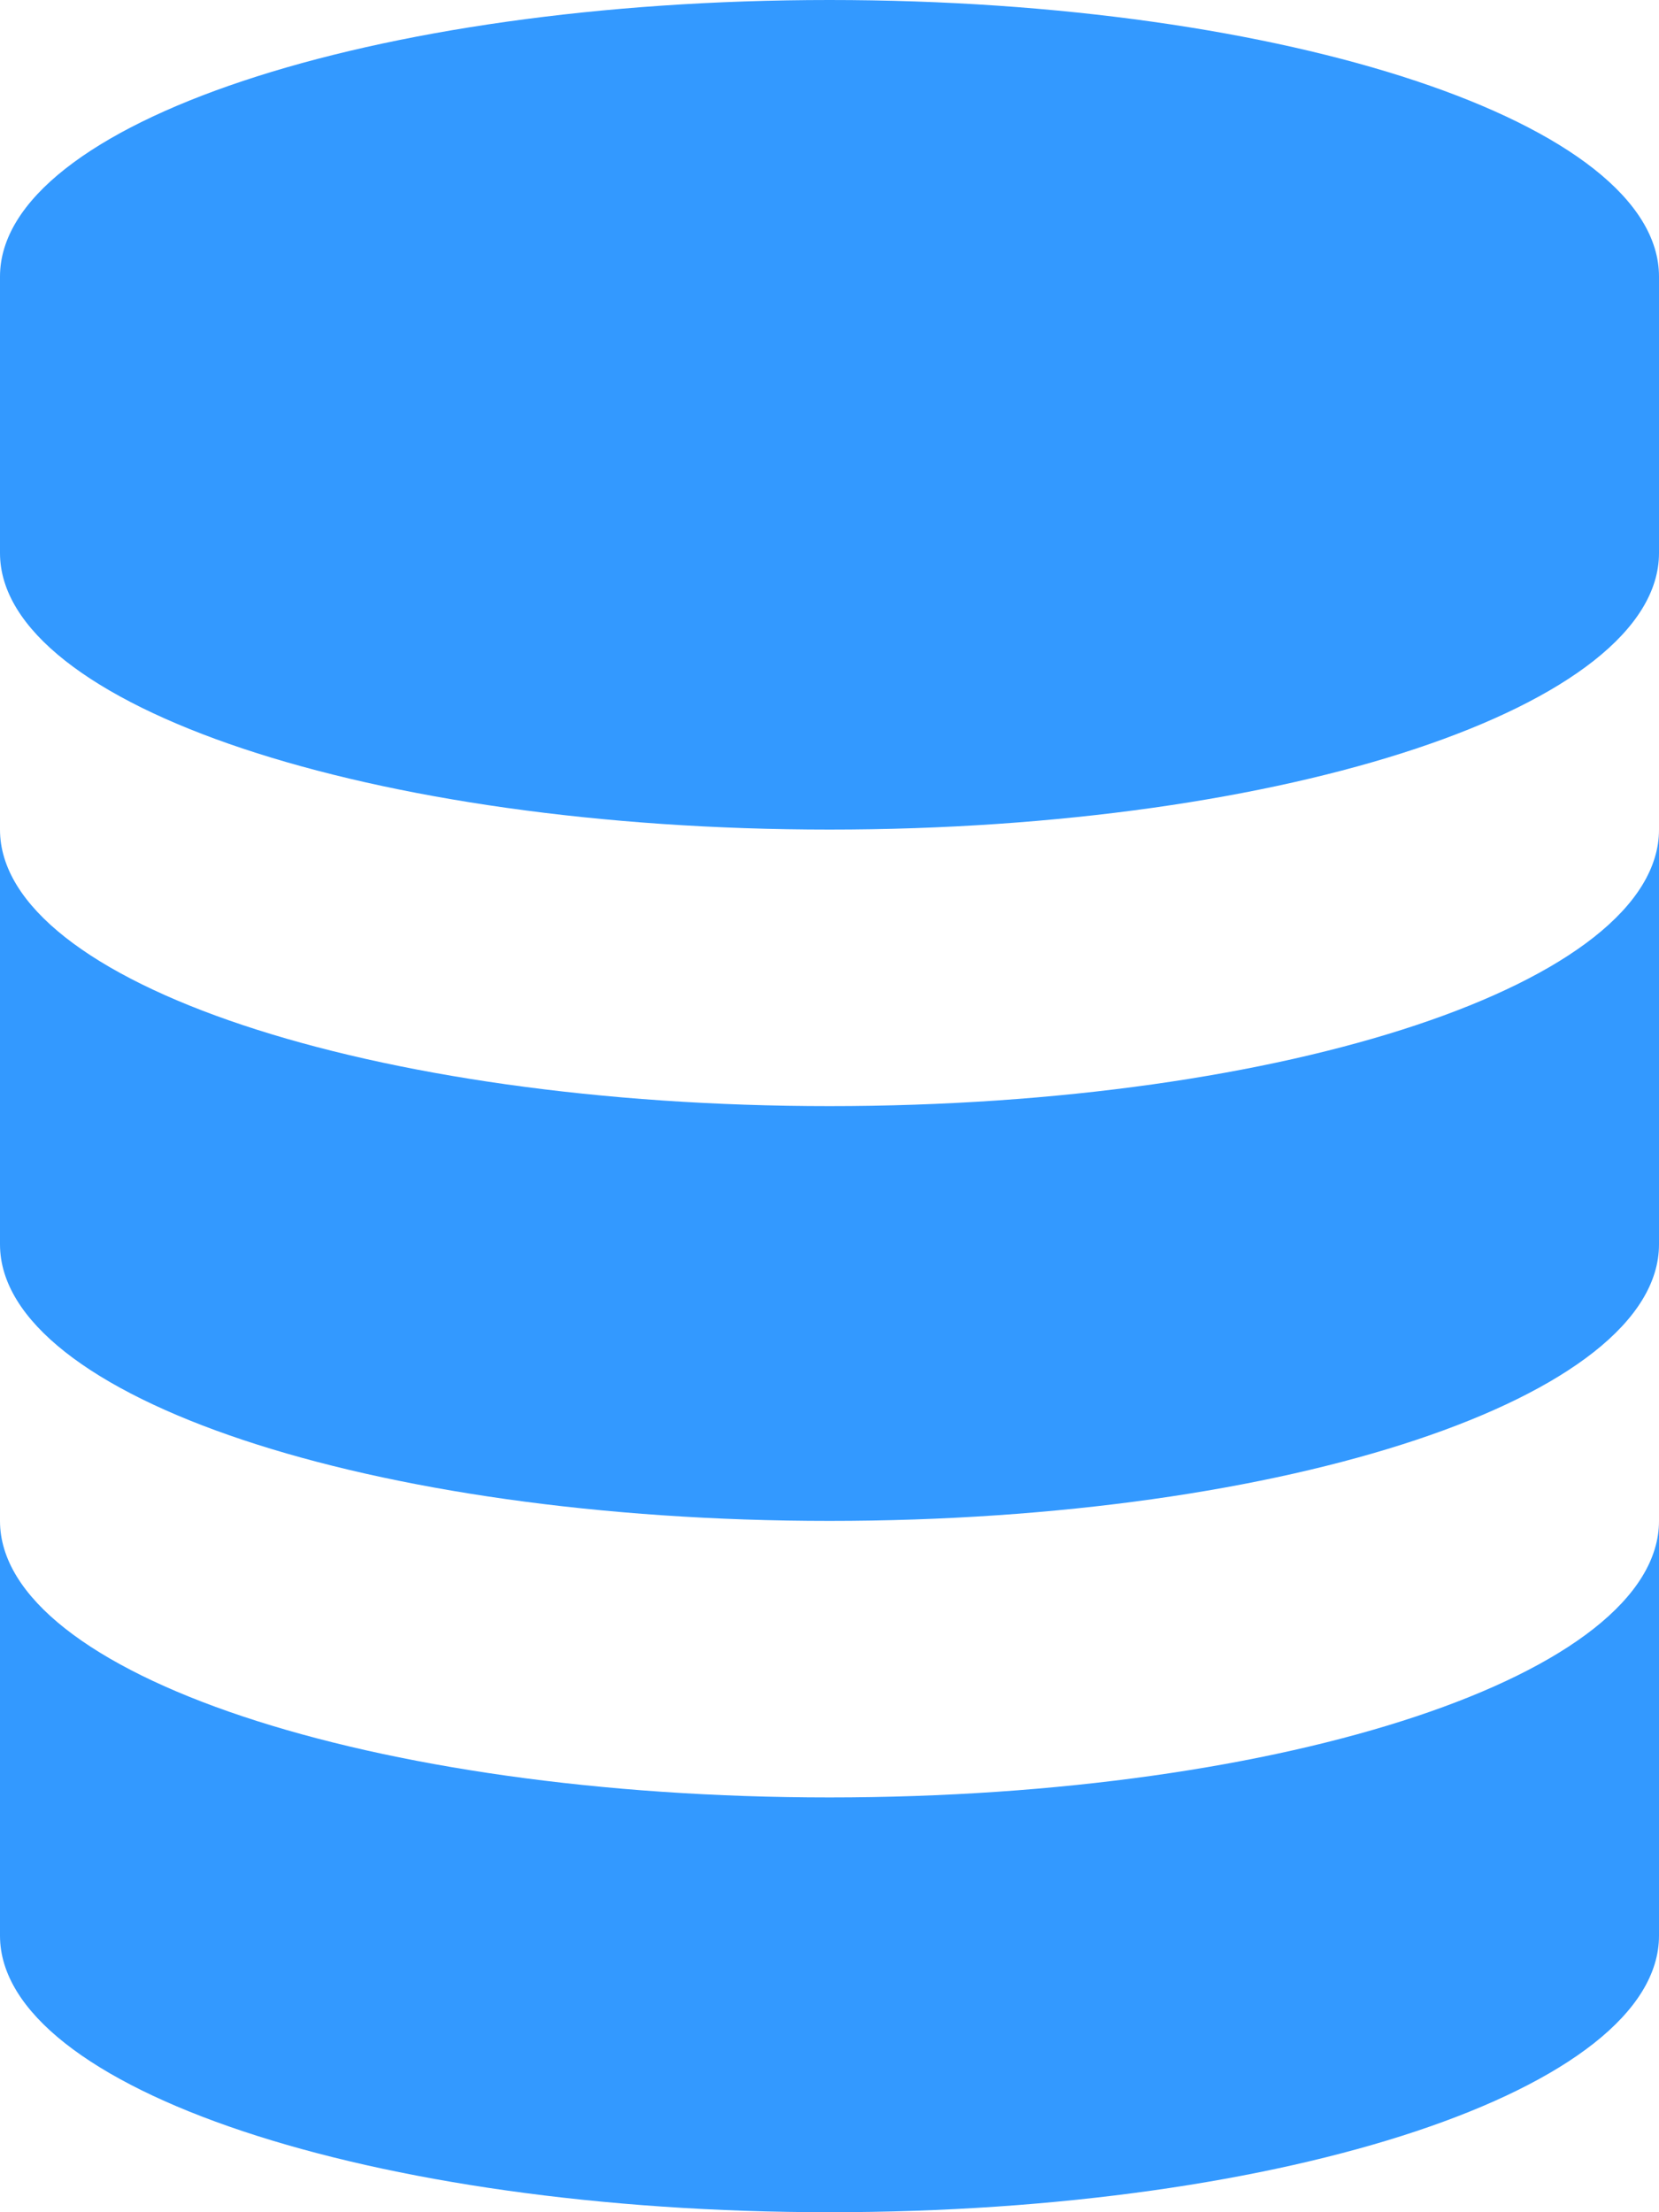 <svg viewBox="0 0 12 16" version="1.1" xmlns="http://www.w3.org/2000/svg" xmlns:xlink="http://www.w3.org/1999/xlink">
    <!-- Generator: Sketch 50.2 (55047) - http://www.bohemiancoding.com/sketch -->
    <title>Group 2</title>
    <desc>Created with Sketch.</desc>
    <defs></defs>
    <g id="Page-1" stroke="none" stroke-width="1" fill="none" fill-rule="evenodd">
        <g id="icon" transform="translate(-433, -79)" fill="#3399FF">
            <g id="Group-2" transform="translate(433, 79)">
                <path d="M12,6 L12,9 C12,10.105 9.314,11 6,11 C2.686,11 0,10.105 0,9 L0,6 C0,7.105 2.686,8 6,8 C9.314,8 12,7.105 12,6 Z" id="Combined-Shape"></path>
                <path d="M12,11 L12,14 C12,15.105 9.314,16 6,16 C2.686,16 0,15.105 0,14 L0,11 C0,12.105 2.686,13 6,13 C9.314,13 12,12.105 12,11 Z" id="Combined-Shape"></path>
                <path d="M0,2 C0,0.895 2.686,0 6,0 C9.314,0 12,0.895 12,2 L12,4 C12,5.105 9.314,6 6,6 C2.686,6 0,5.105 0,4 L0,2 Z" id="Combined-Shape"></path>
            </g>
        </g>
    </g>
</svg>